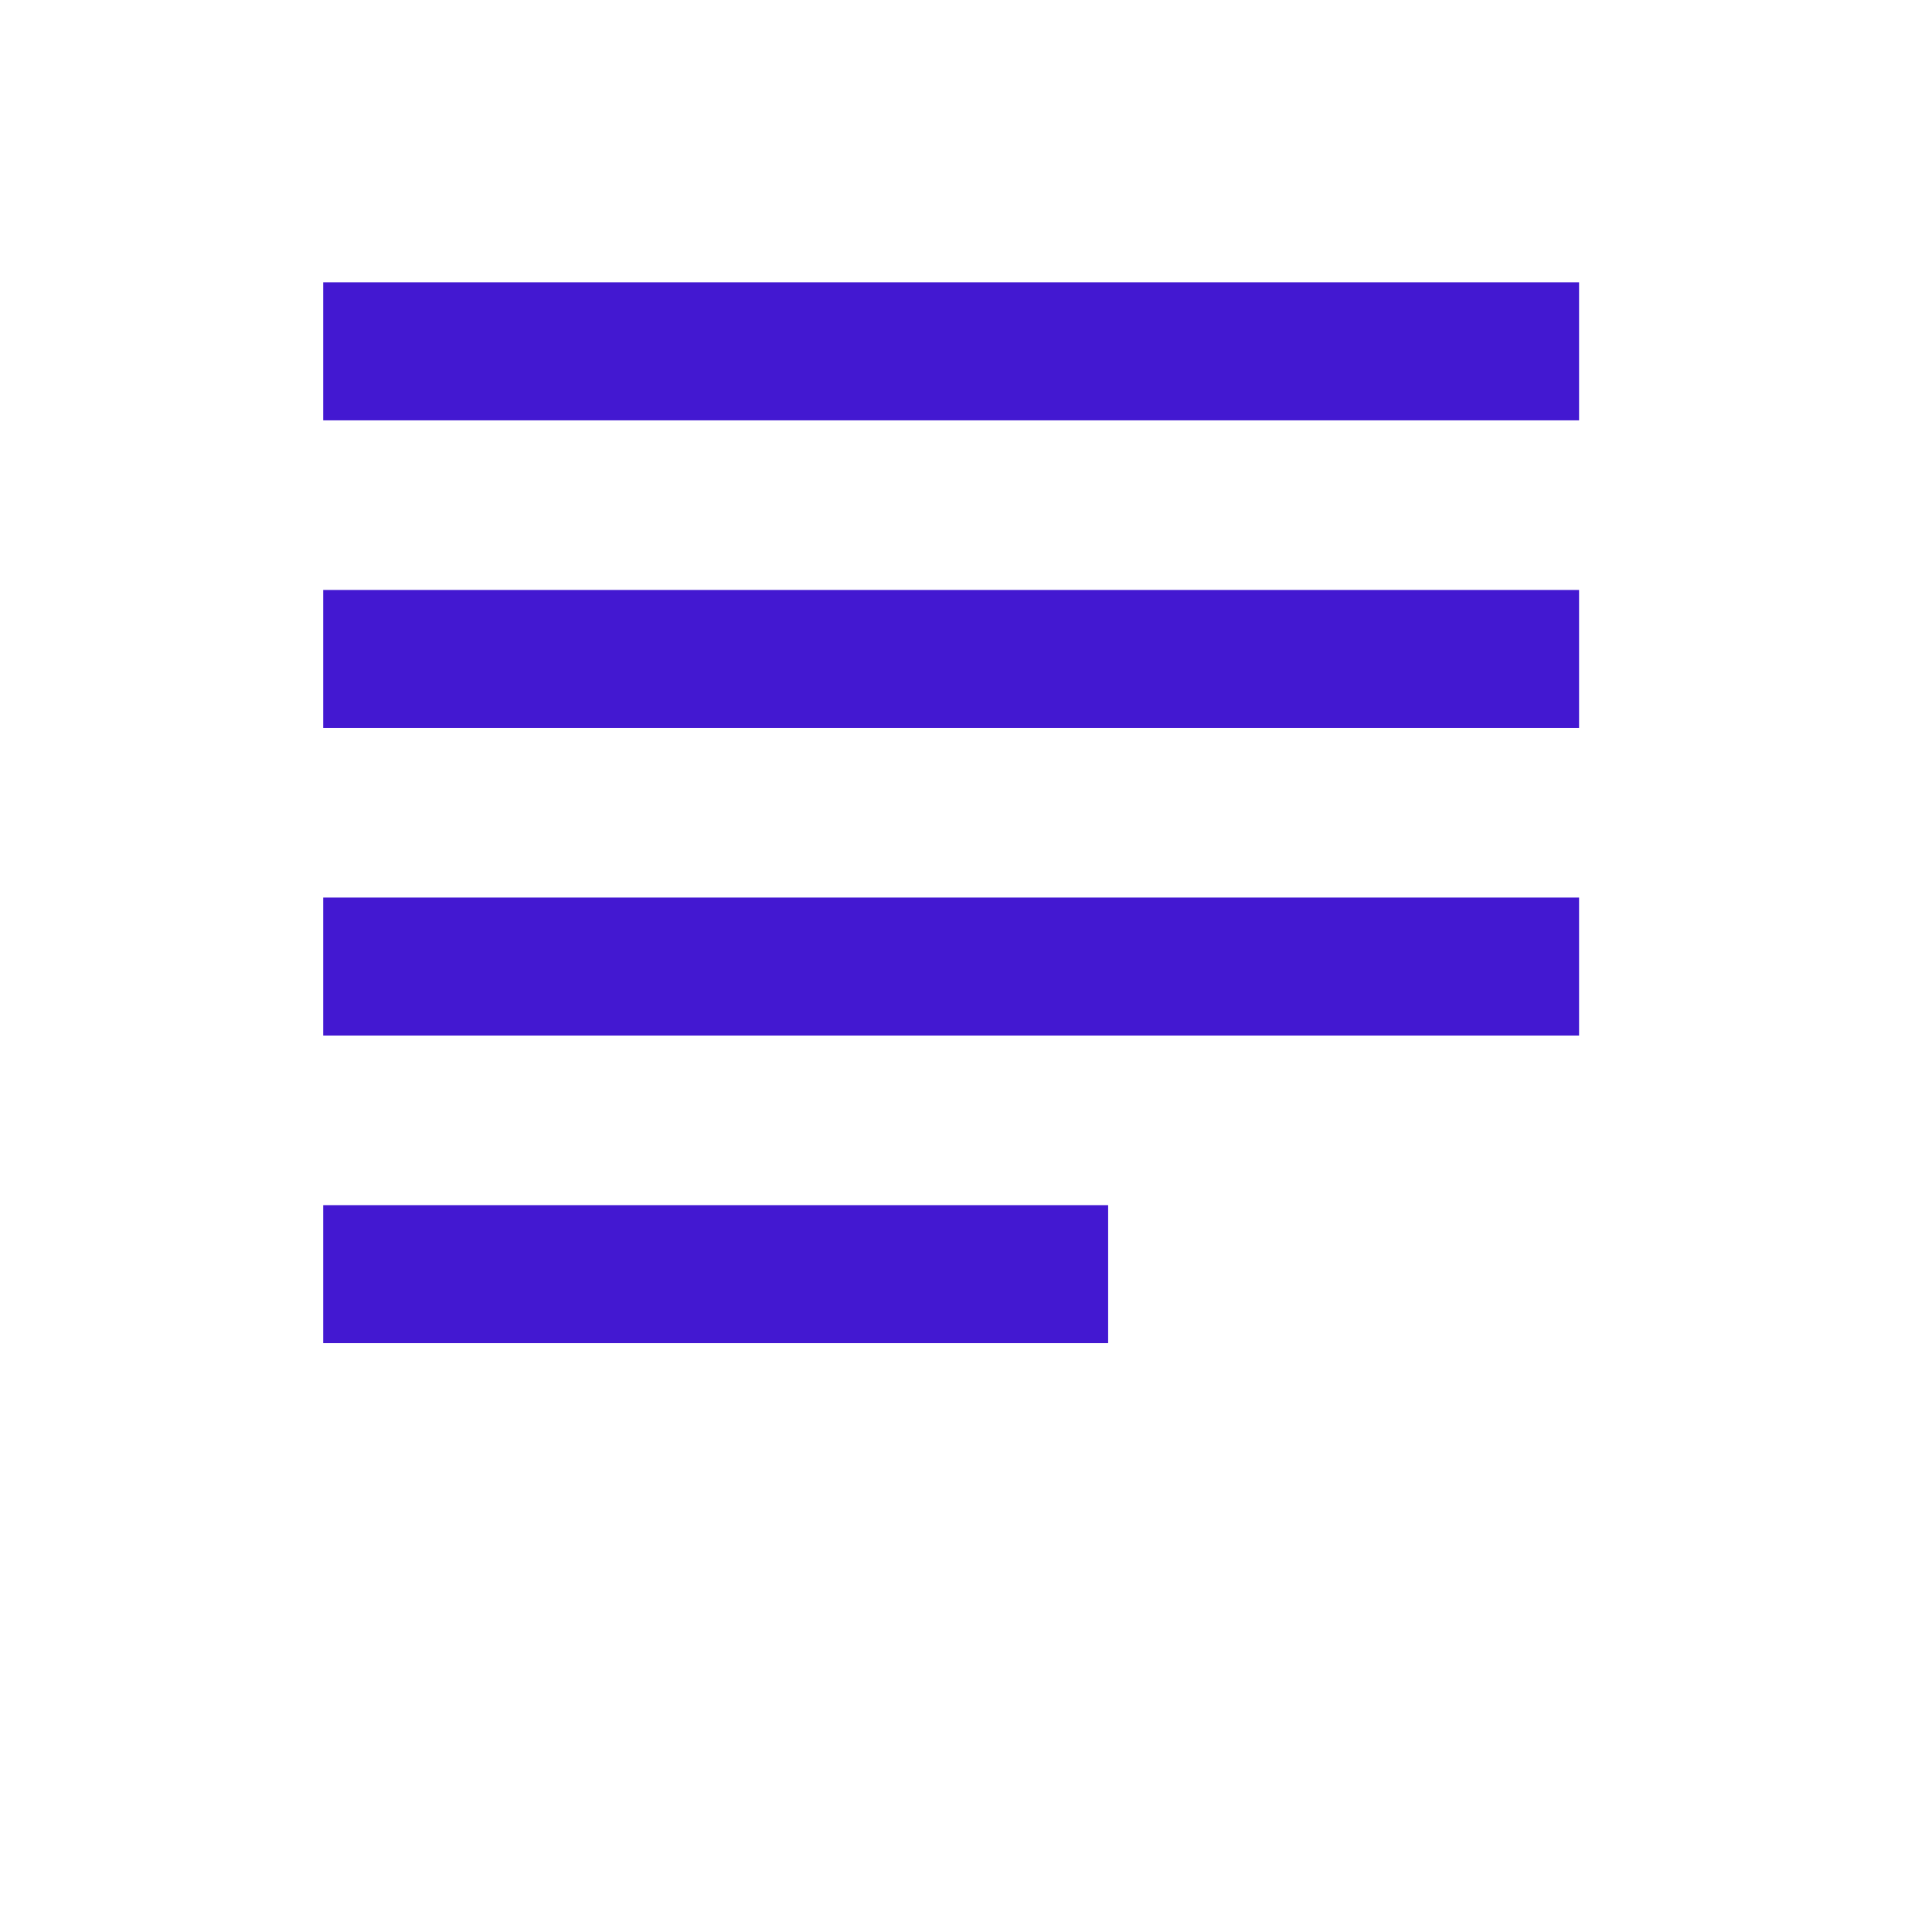 <svg width="28" height="28" viewBox="0 0 28 28" fill="none" xmlns="http://www.w3.org/2000/svg">
<path d="M4.684 5.092H22.885M4.684 9.55H22.885M4.684 14.008H22.885M4.684 18.466H16.06" stroke="#4318D1" stroke-width="2"/>
</svg>
